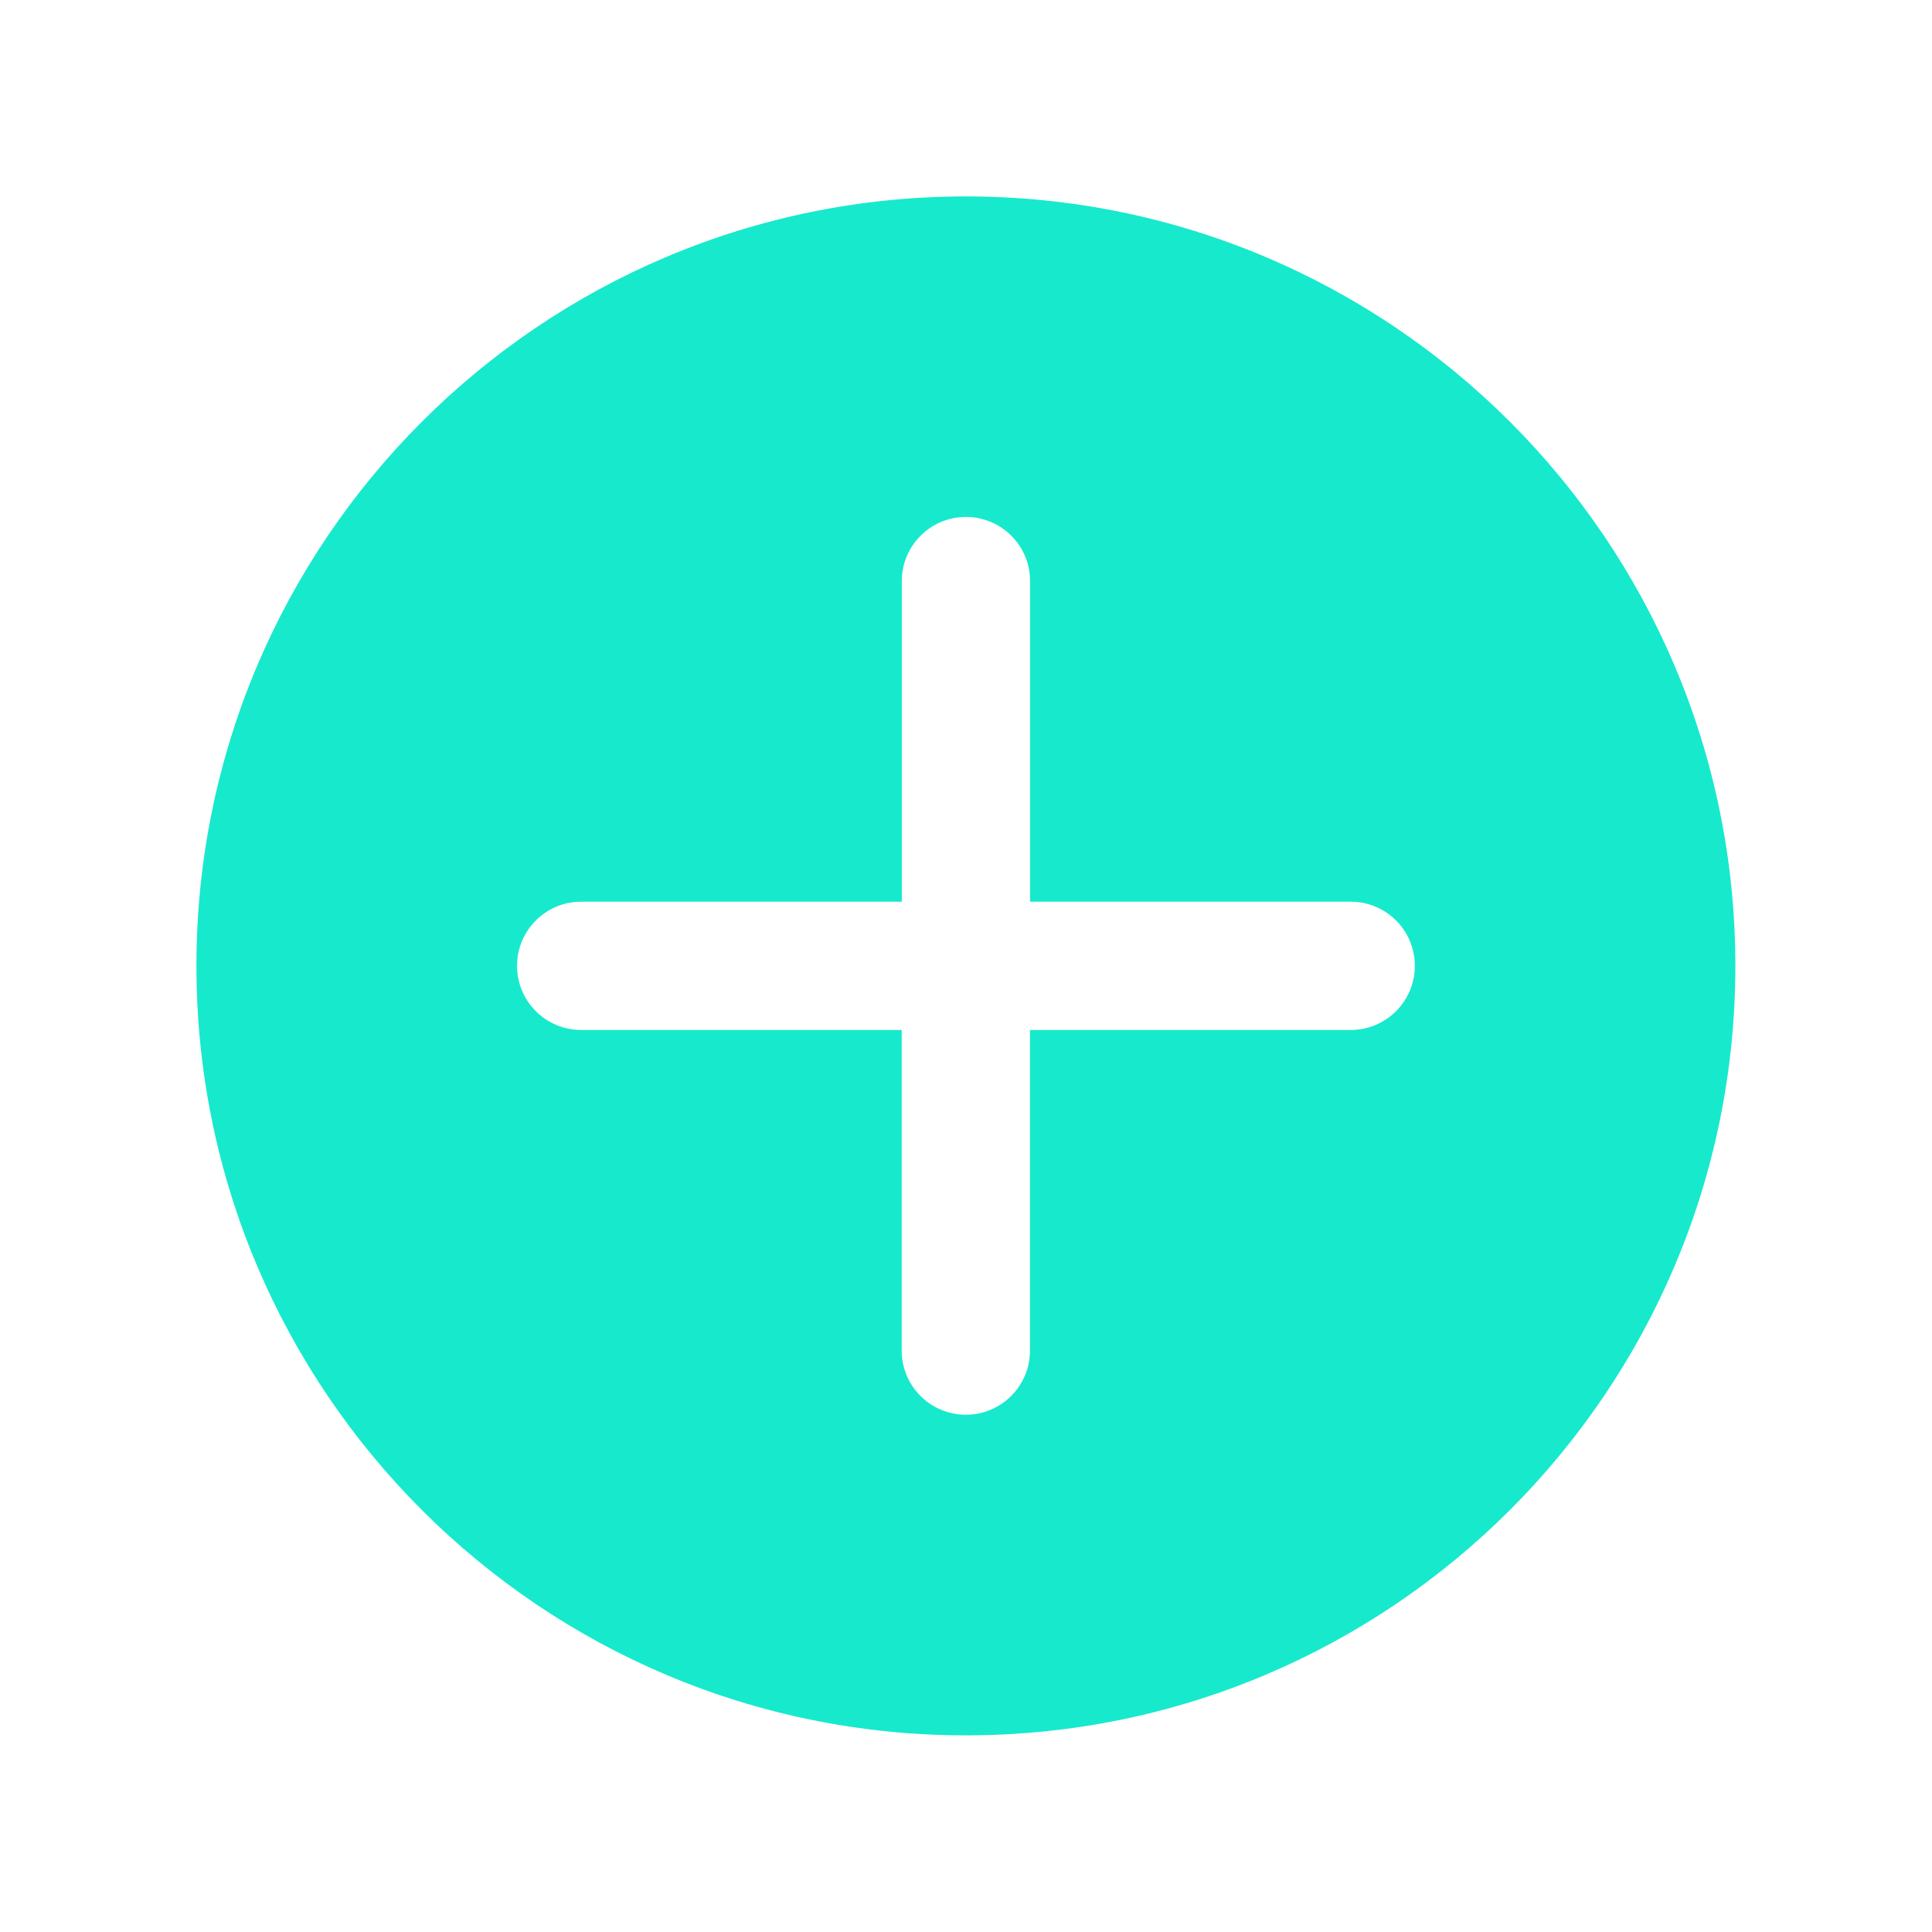 <?xml version="1.0" encoding="UTF-8" standalone="no"?>
<!-- Created with Inkscape (http://www.inkscape.org/) -->

<svg
   width="32"
   height="32"
   viewBox="0 0 8.467 8.467"
   version="1.1"
   id="svg5"
   inkscape:version="1.1.2 (0a00cf5339, 2022-02-04)"
   sodipodi:docname="plus.svg"
   xmlns:inkscape="http://www.inkscape.org/namespaces/inkscape"
   xmlns:sodipodi="http://sodipodi.sourceforge.net/DTD/sodipodi-0.dtd"
   xmlns="http://www.w3.org/2000/svg"
   xmlns:svg="http://www.w3.org/2000/svg">
  <sodipodi:namedview
     id="namedview7"
     pagecolor="#ffffff"
     bordercolor="#666666"
     borderopacity="1.0"
     inkscape:pageshadow="2"
     inkscape:pageopacity="0.0"
     inkscape:pagecheckerboard="0"
     inkscape:document-units="mm"
     showgrid="false"
     units="px"
     inkscape:showpageshadow="2"
     inkscape:deskcolor="#21222c"
     inkscape:zoom="10.429825"
     inkscape:cx="16.874684"
     inkscape:cy="17.354078"
     inkscape:window-width="1920"
     inkscape:window-height="1005"
     inkscape:window-x="0"
     inkscape:window-y="0"
     inkscape:window-maximized="1"
     inkscape:current-layer="g872" />
  <defs
     id="defs2" />
  <g
     inkscape:label="Layer 1"
     inkscape:groupmode="layer"
     id="layer1">
    <g
       id="g872"
       transform="matrix(0.236,0,0,0.236,0.457,-0.251)"
       style="stroke-width:1.121">
      <path
         id="Vector"
         d="m 16,4.711 c -7.891,0 -14.289,6.398 -14.289,14.289 0,7.891 6.398,14.289 14.289,14.289 7.891,0 14.289,-6.398 14.289,-14.289 0,-7.891 -6.398,-14.289 -14.289,-14.289 z m 7.144,15.479 h -5.954 v 5.954 c 0,0.658 -0.533,1.191 -1.191,1.191 -0.657,0 -1.191,-0.532 -1.191,-1.191 V 20.19 H 8.856 c -0.657,0 -1.191,-0.532 -1.191,-1.191 0,-0.658 0.533,-1.191 1.191,-1.191 h 5.954 v -5.954 c 0,-0.658 0.533,-1.191 1.191,-1.191 0.657,0 1.191,0.532 1.191,1.191 v 5.954 h 5.954 c 0.657,0 1.191,0.532 1.191,1.191 0,0.658 -0.533,1.191 -1.191,1.191 z"
         style="fill:#17e9cd;stroke-width:1.121" />
    </g>
  </g>
</svg>
